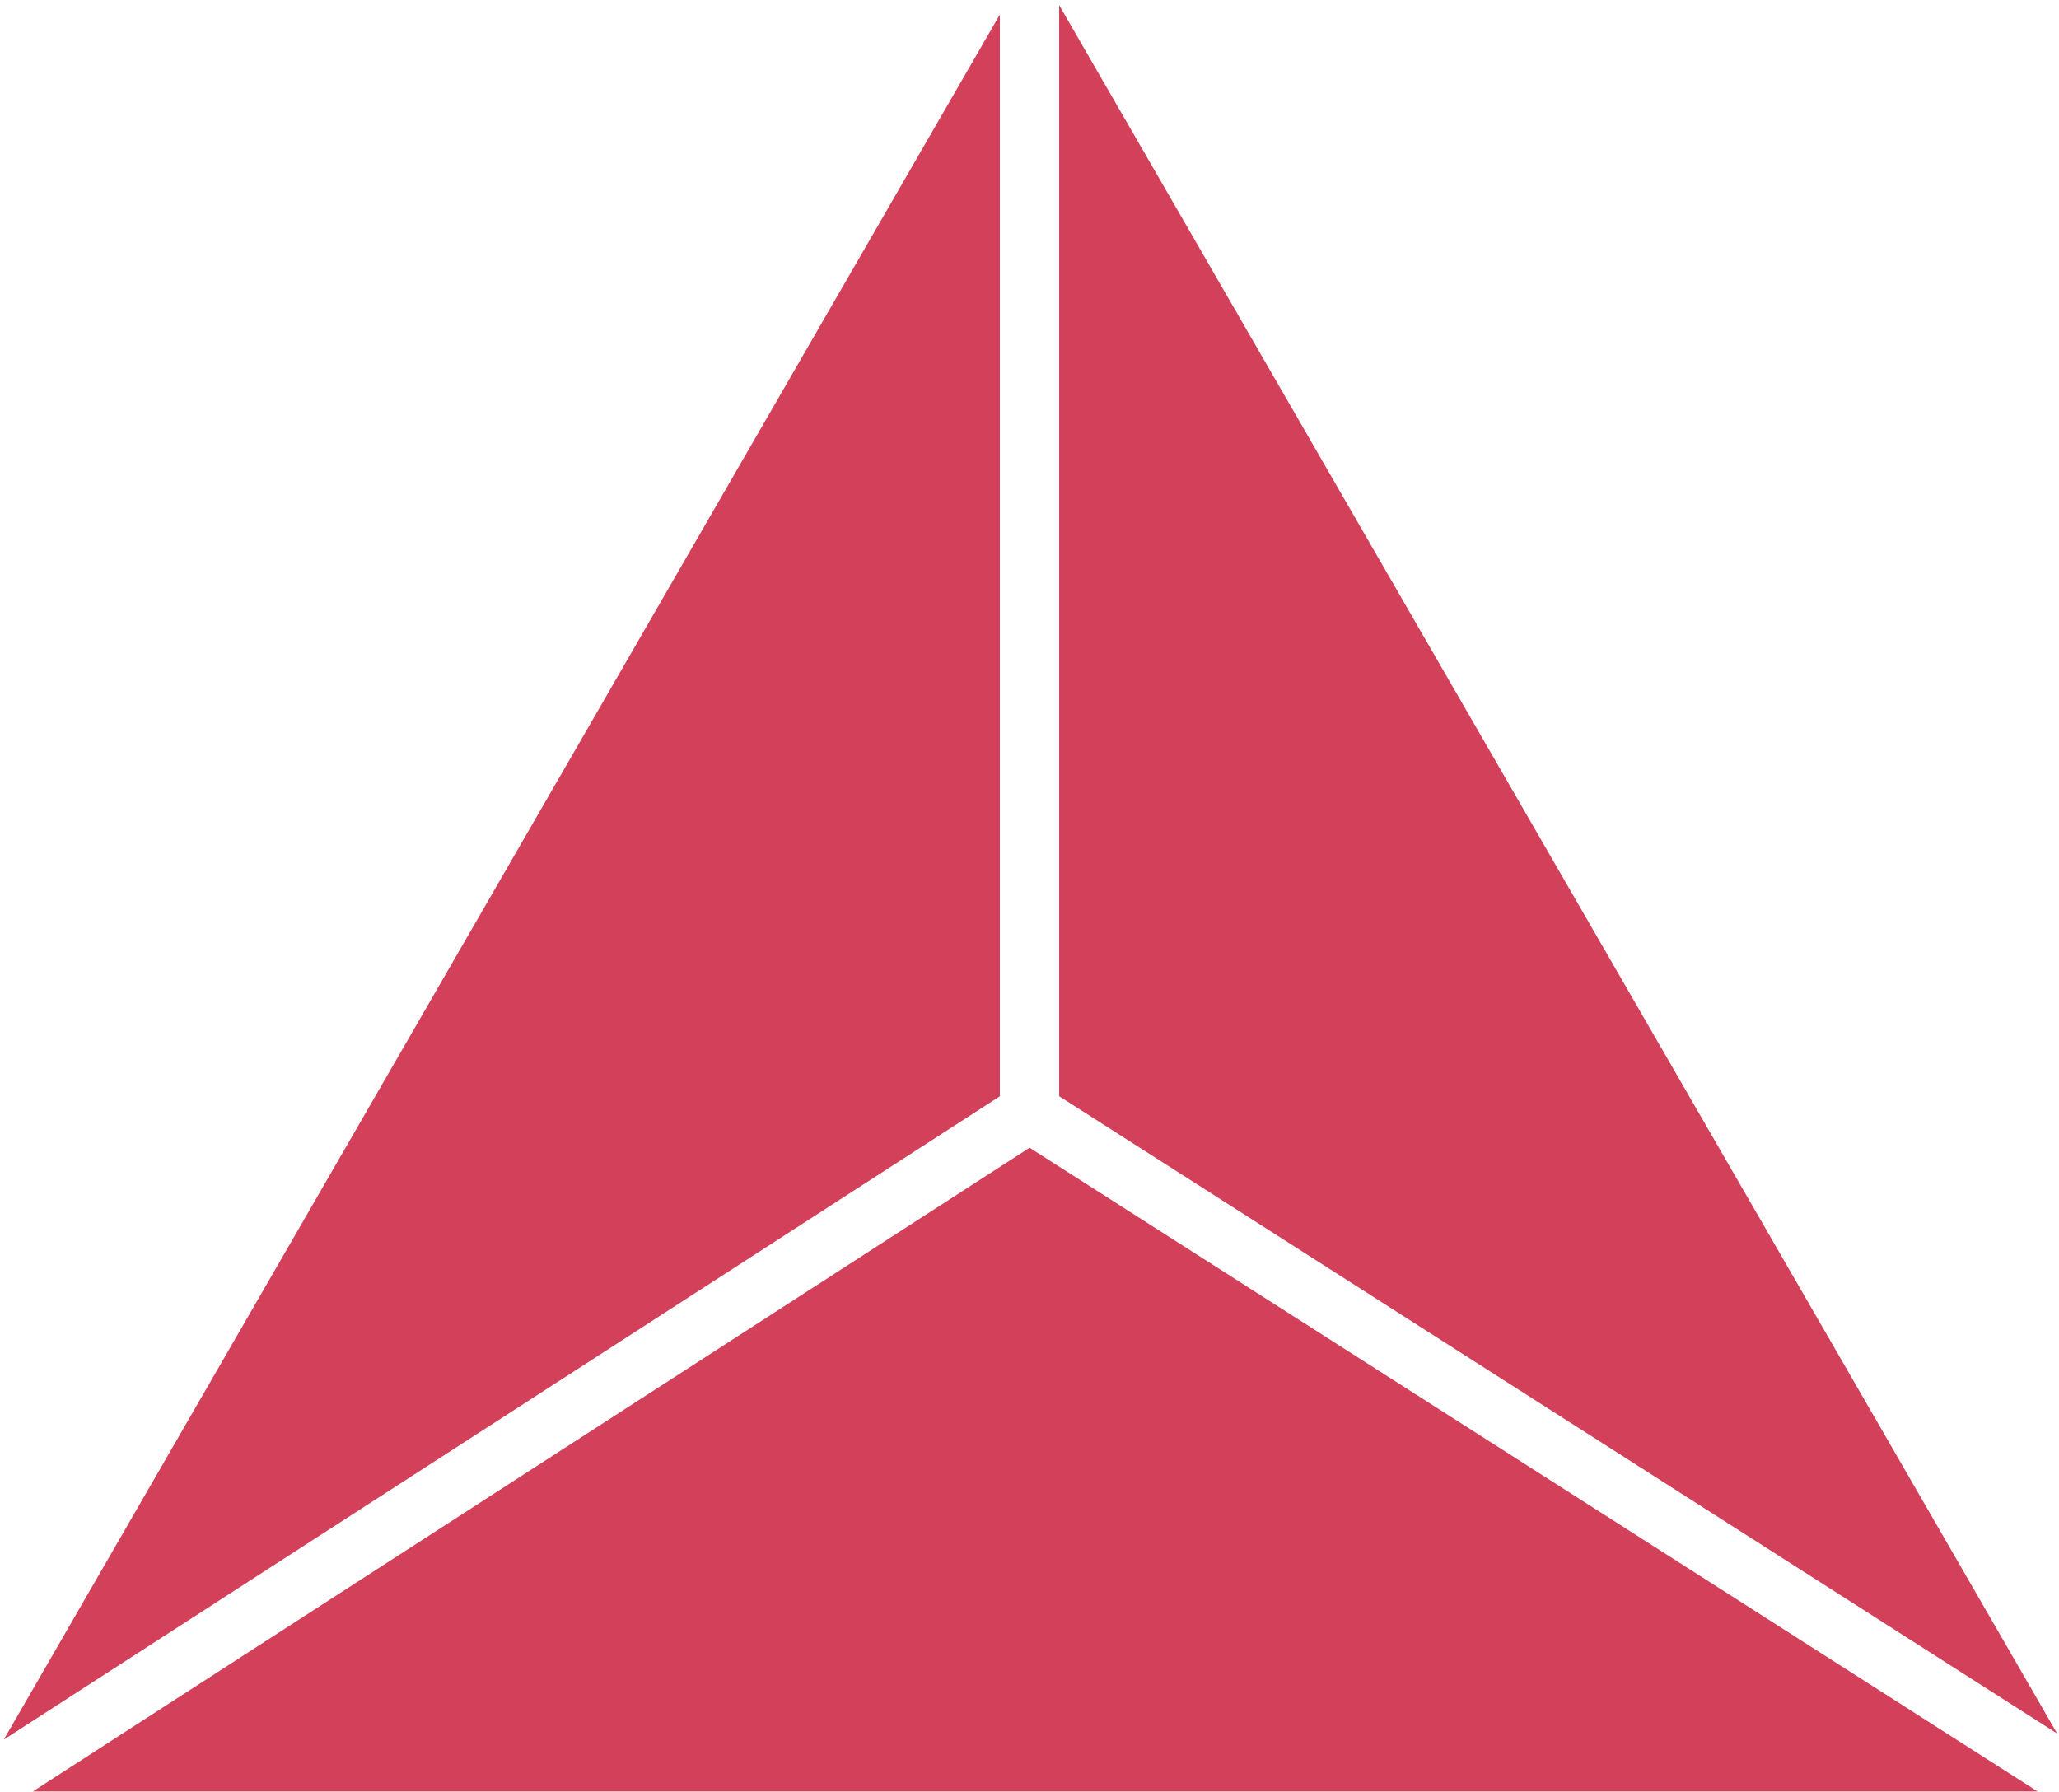 <svg width="347" height="302" viewBox="0 0 347 302" fill="none" xmlns="http://www.w3.org/2000/svg">
<path fill-rule="evenodd" clip-rule="evenodd" d="M168.499 2.457L0.641 293.196L168.499 184.777V2.457ZM5.533 301.94H343.398L173.514 193.443L5.533 301.94ZM346.687 292.175L178.499 0.864V184.761L346.687 292.175Z" fill="#D24059"/>
</svg>
